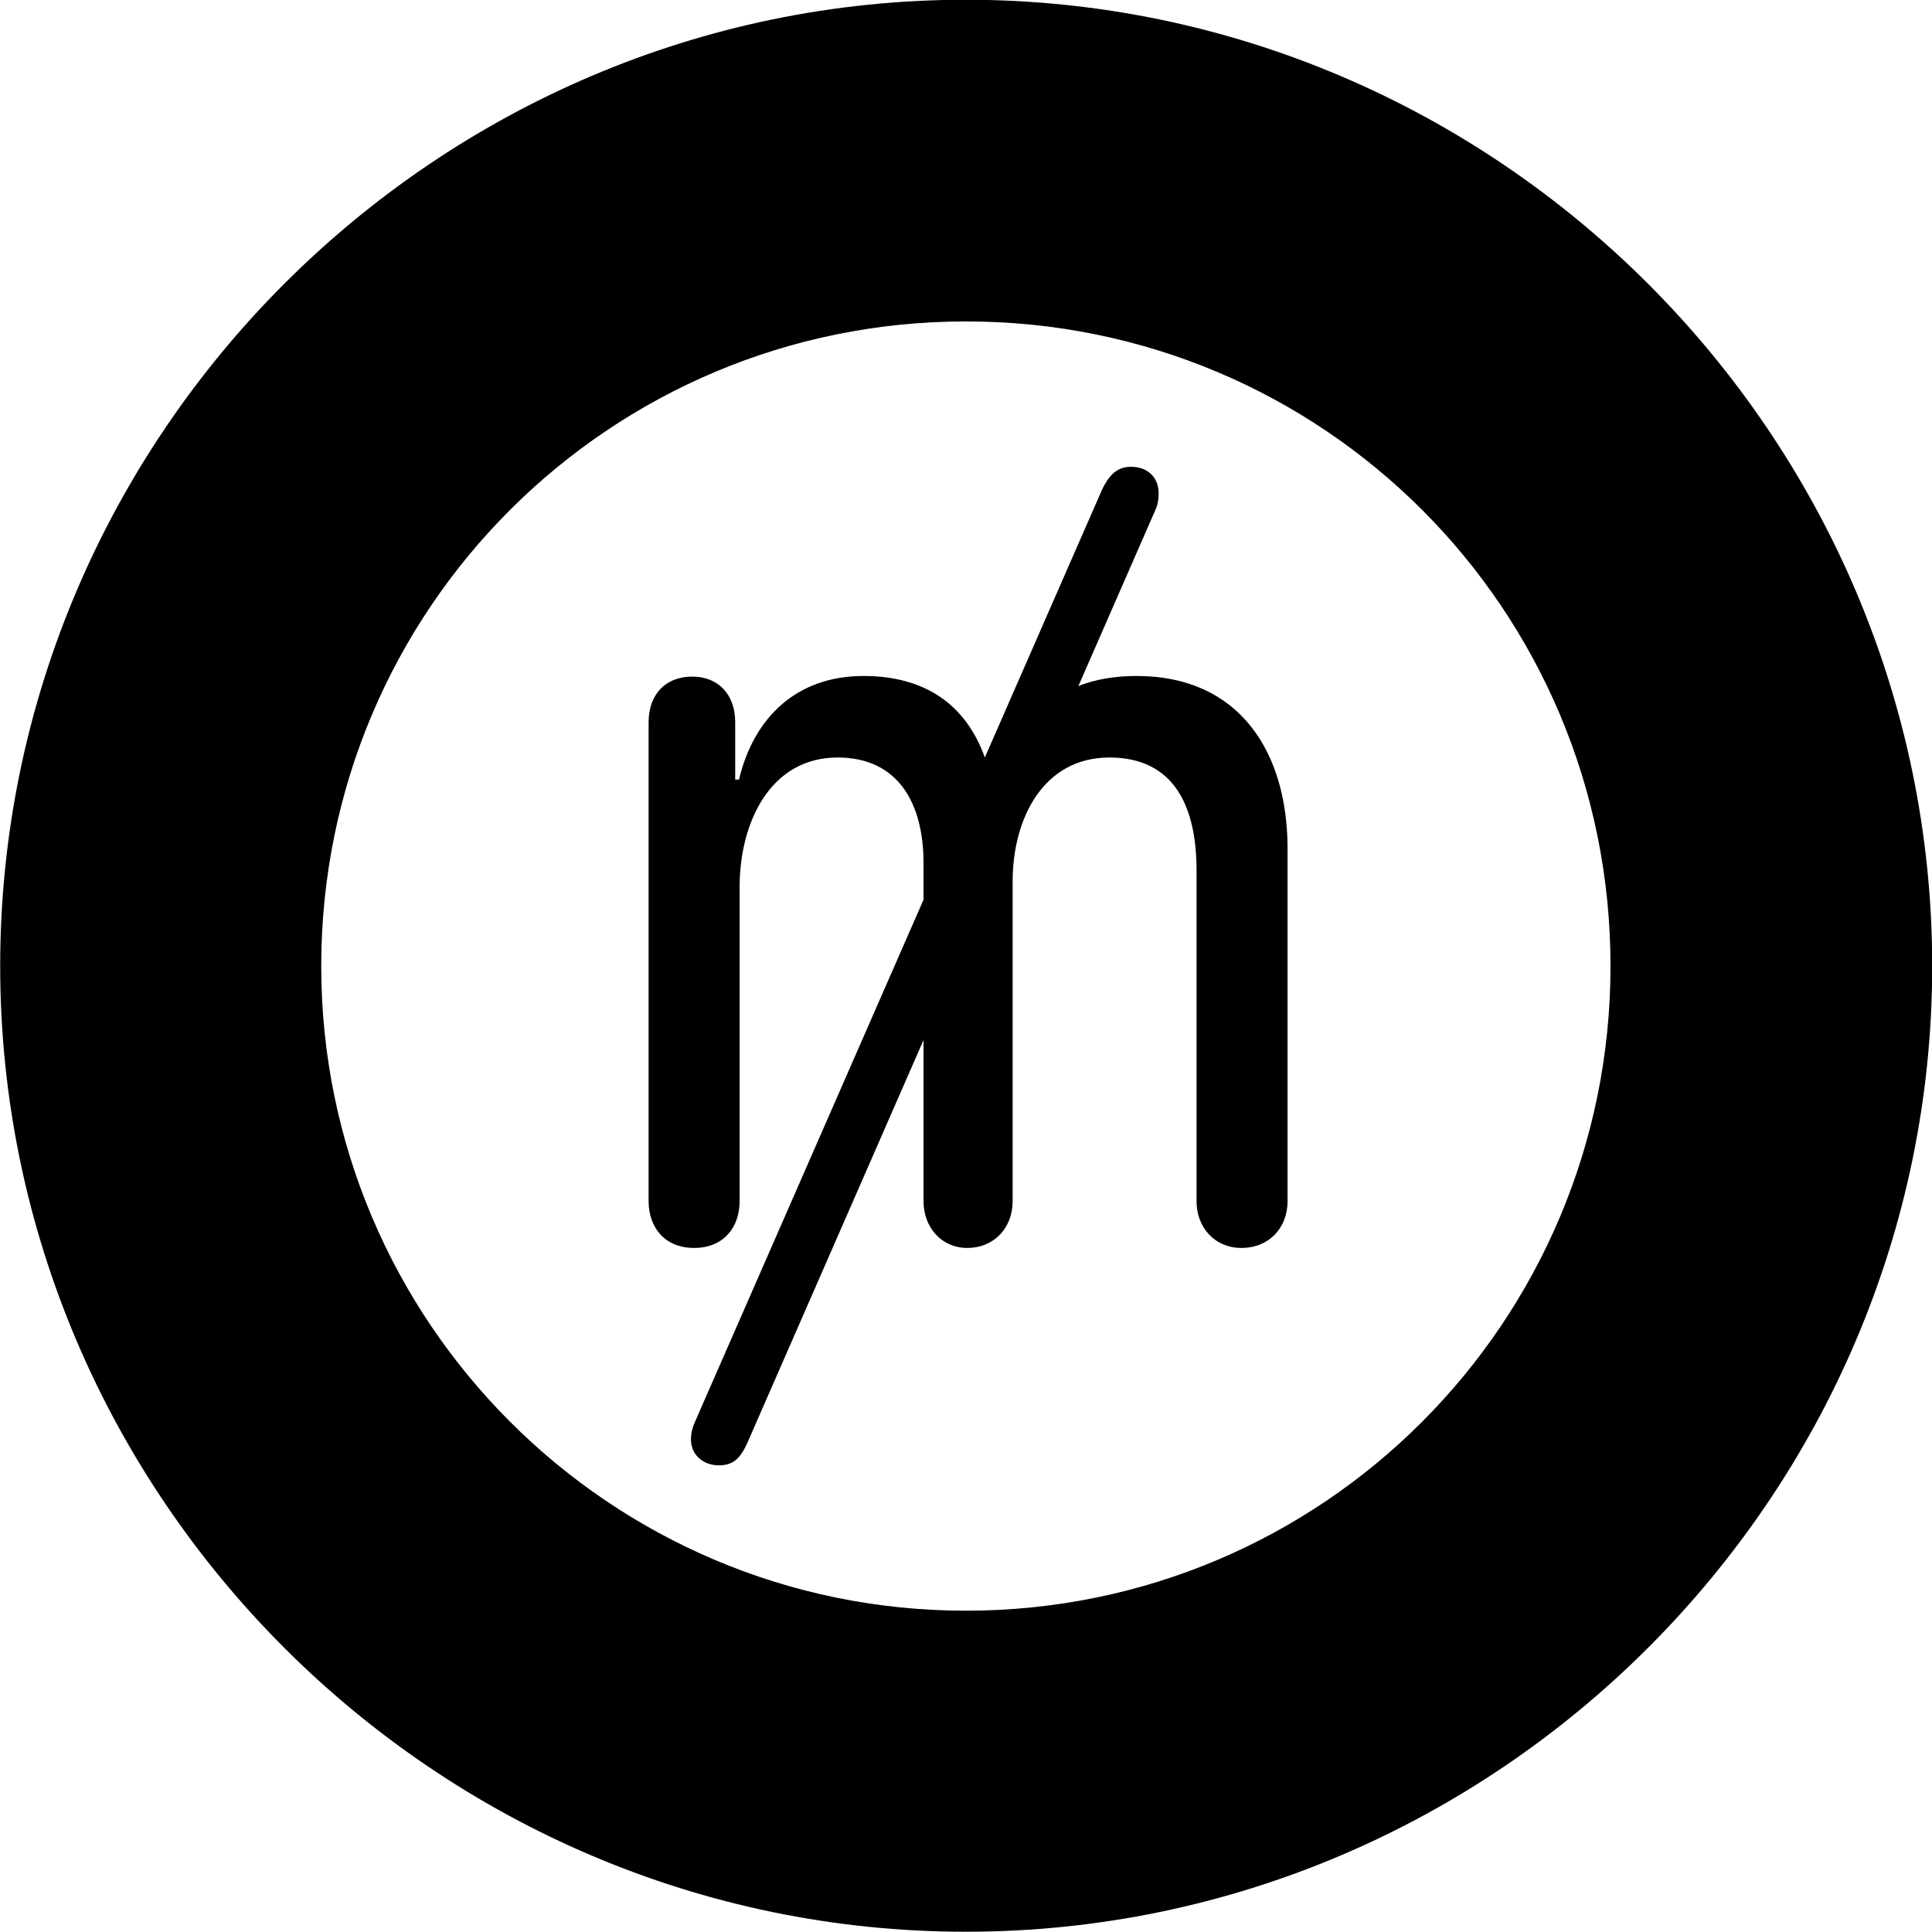 
<svg
    viewBox="0 0 30.57 30.57"
    xmlns="http://www.w3.org/2000/svg"
>
    <path
        fill="inherit"
        d="M15.283 30.566C23.683 30.566 30.573 23.676 30.573 15.286C30.573 6.886 23.683 -0.004 15.283 -0.004C6.893 -0.004 0.003 6.886 0.003 15.286C0.003 23.676 6.893 30.566 15.283 30.566ZM15.283 25.486C9.653 25.486 5.083 20.916 5.083 15.286C5.083 9.636 9.653 5.086 15.283 5.086C20.933 5.086 25.483 9.636 25.483 15.286C25.483 20.916 20.933 25.486 15.283 25.486ZM11.373 23.186C11.603 23.186 11.713 23.076 11.823 22.836L14.613 16.456V19.006C14.613 19.426 14.903 19.746 15.303 19.746C15.733 19.746 16.023 19.426 16.023 19.006V13.946C16.023 12.946 16.513 11.986 17.553 11.986C18.583 11.986 18.933 12.766 18.933 13.776V19.006C18.933 19.426 19.223 19.746 19.643 19.746C20.083 19.746 20.373 19.426 20.373 19.006V13.426C20.373 11.926 19.633 10.696 17.983 10.696C17.653 10.696 17.333 10.746 17.063 10.856L18.283 8.066C18.323 7.986 18.333 7.886 18.333 7.806C18.333 7.546 18.153 7.386 17.893 7.386C17.663 7.386 17.543 7.536 17.443 7.736L15.583 11.986C15.283 11.146 14.633 10.696 13.663 10.696C12.593 10.696 11.923 11.366 11.693 12.336H11.633V11.426C11.633 10.996 11.373 10.706 10.953 10.706C10.523 10.706 10.263 10.996 10.263 11.426V19.006C10.263 19.416 10.513 19.746 10.983 19.746C11.453 19.746 11.703 19.416 11.703 19.006V14.036C11.703 13.006 12.193 11.986 13.253 11.986C14.223 11.986 14.613 12.726 14.613 13.656V14.236L10.993 22.506C10.953 22.596 10.933 22.686 10.933 22.776C10.933 23.026 11.133 23.186 11.373 23.186Z"
        fillRule="evenodd"
        clipRule="evenodd"
    />
</svg>
        